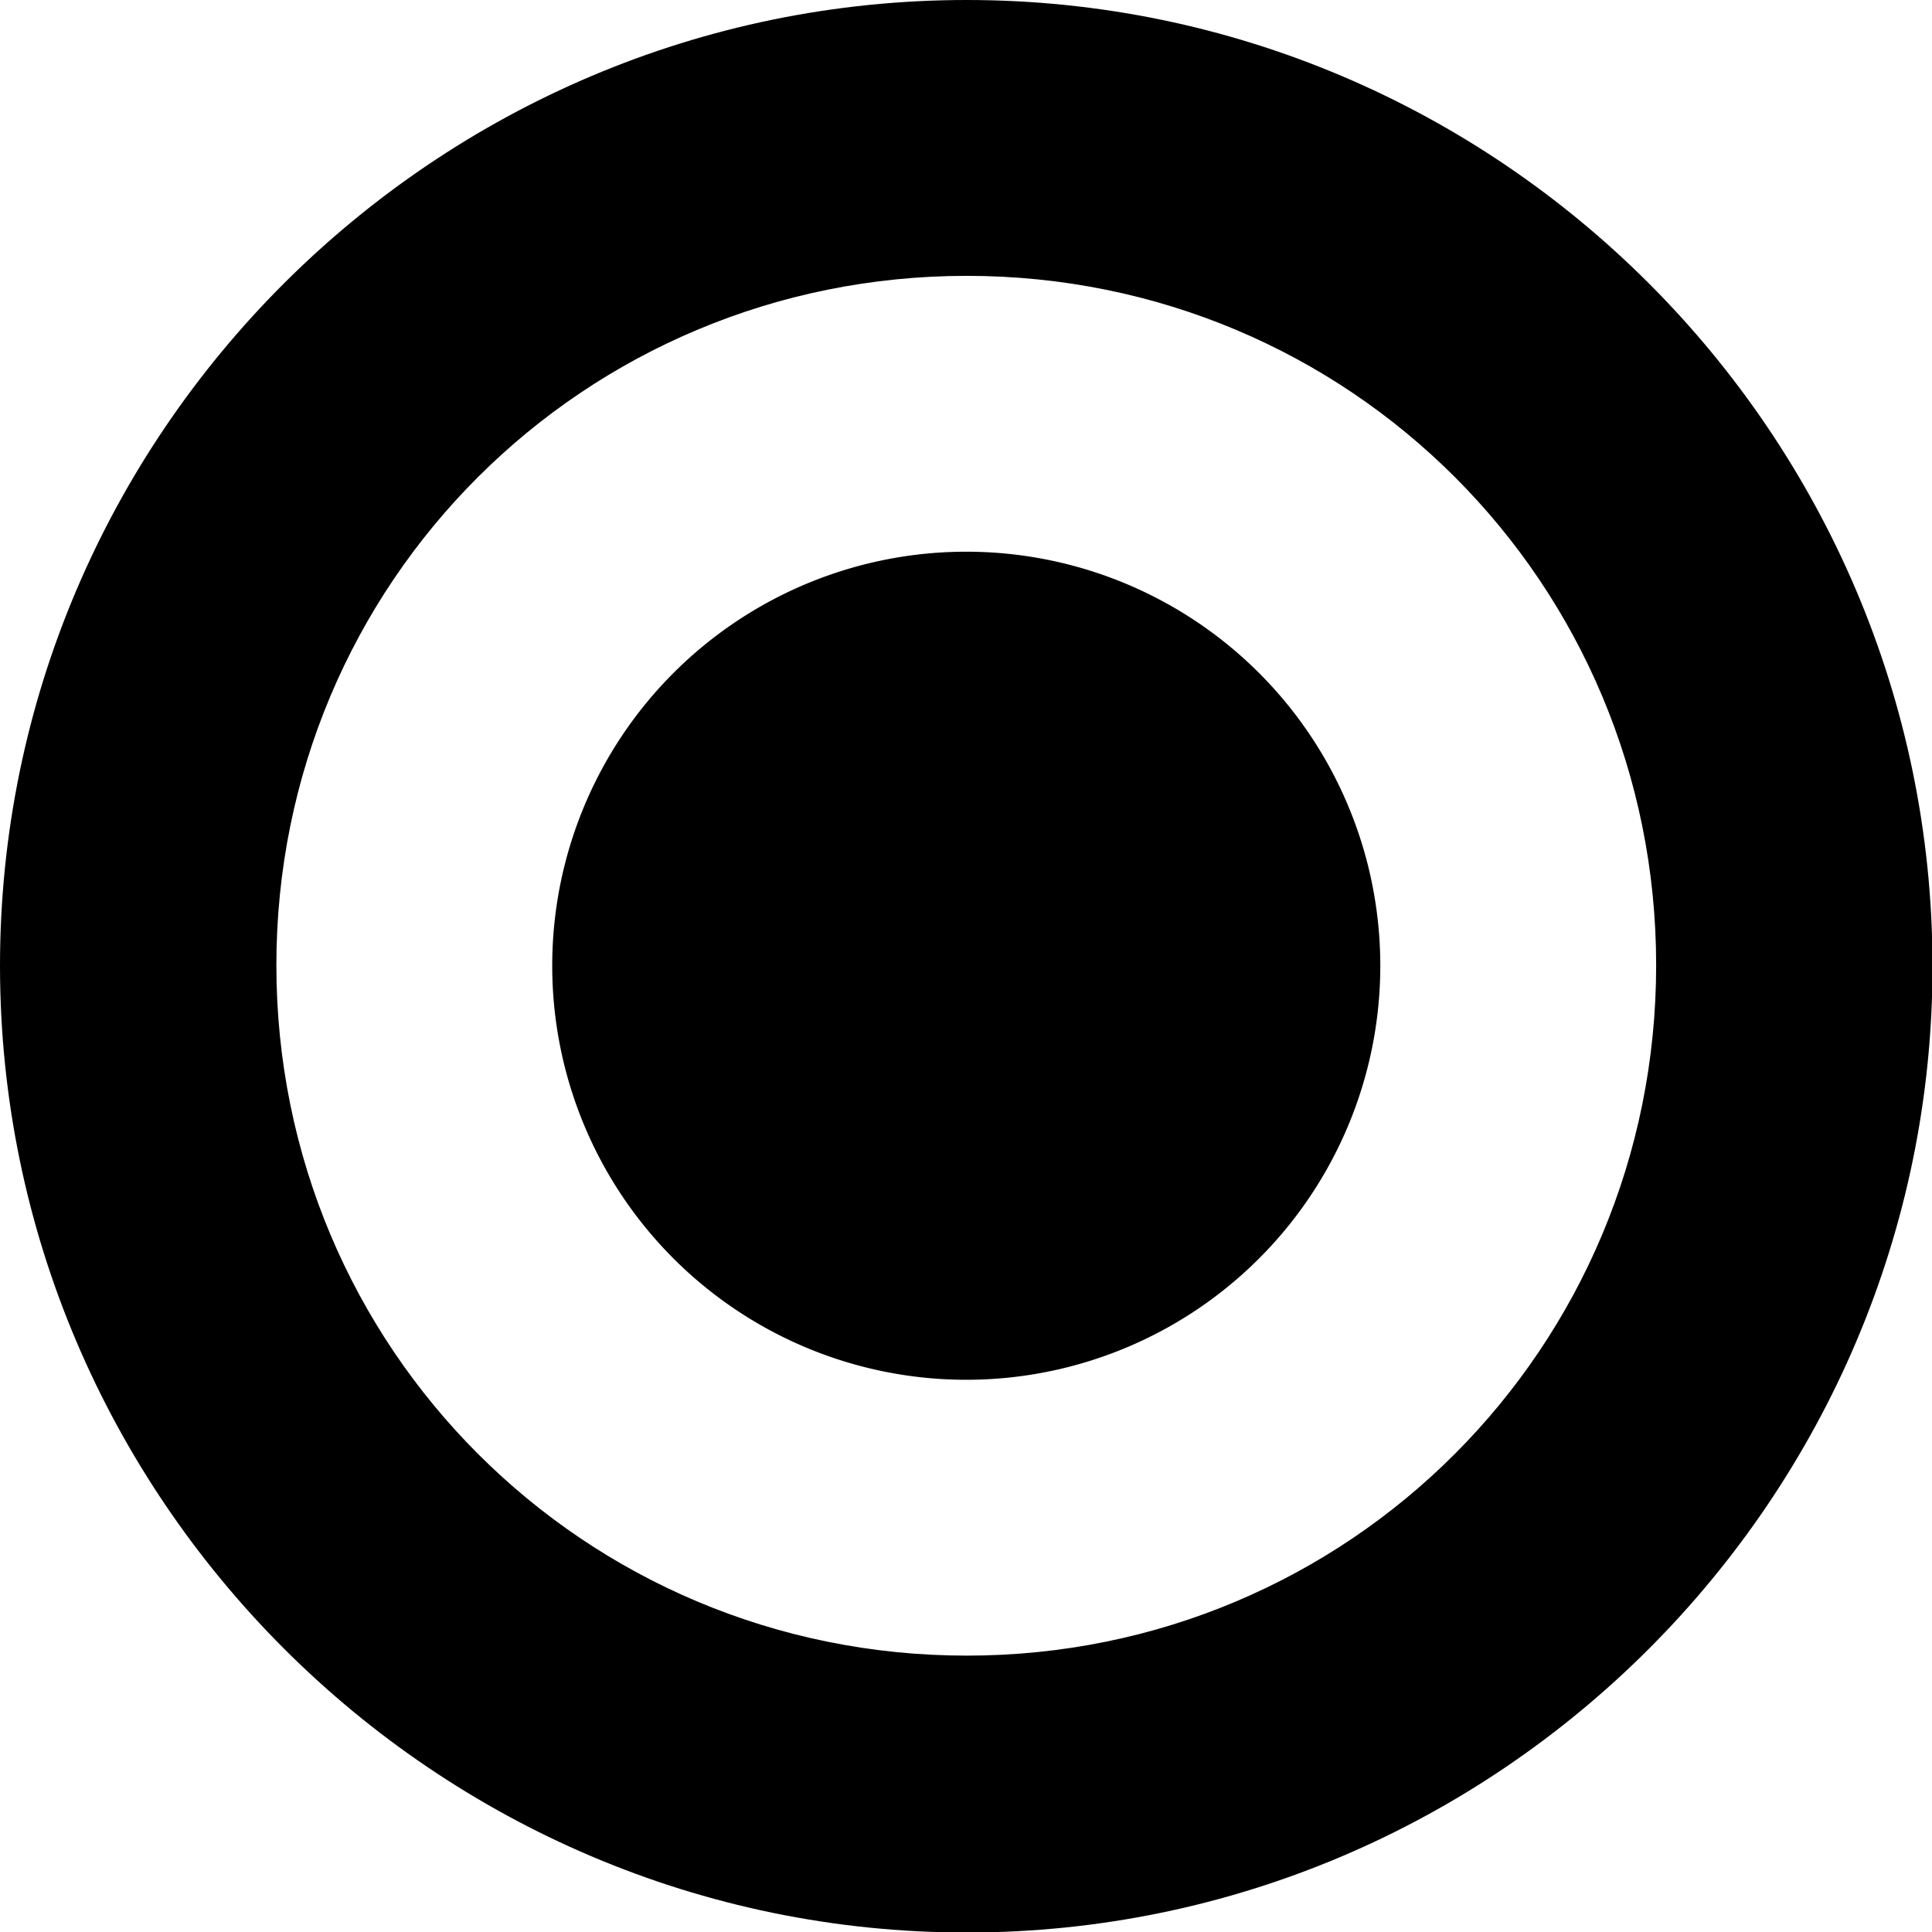<?xml version="1.0" encoding="UTF-8" standalone="no"?>
<svg
   width="14.003"
   height="14.003"
   viewBox="0 0 3.705 3.705"
   version="1.1"
   id="svg4268"
   xmlns="http://www.w3.org/2000/svg"
   xmlns:svg="http://www.w3.org/2000/svg"
   xmlns:rdf="http://www.w3.org/1999/02/22-rdf-syntax-ns#"
   xmlns:cc="http://creativecommons.org/ns#"
   xmlns:dc="http://purl.org/dc/elements/1.1/">
  <defs
     id="defs4262" />
  <g
     id="final-state"
     style="display:inline"
     transform="translate(-59.816,-4.875)">
    <g
       id="path1192-5">
      <path
         style="color:#000000;fill:#000000;fill-opacity:0;stroke-width:0.529;stroke-linecap:round;stroke-linejoin:round;-inkscape-stroke:none"
         d="m 63.257,6.727 a 1.587,1.587 0 0 1 -1.587,1.587 1.587,1.587 0 0 1 -1.587,-1.587 1.587,1.587 0 0 1 1.587,-1.587 1.587,1.587 0 0 1 1.587,1.587 z"
         id="path4190" />
      <path
         style="color:#000000;fill:#000000;stroke-linecap:round;stroke-linejoin:round;-inkscape-stroke:none"
         d="m 61.67,4.875 c -1.02,0 -1.854,0.832 -1.854,1.852 0,1.02 0.834,1.854 1.854,1.854 1.02,0 1.852,-0.834 1.852,-1.854 C 63.521,5.707 62.69,4.875 61.67,4.875 Z m 0,0.529 c 0.734,0 1.322,0.589 1.322,1.322 0,0.734 -0.589,1.324 -1.322,1.324 -0.734,0 -1.324,-0.59 -1.324,-1.324 0,-0.734 0.59,-1.322 1.324,-1.322 z"
         id="path4192" />
    </g>
    <path
       style="color:#000000;fill:#000000;stroke-width:0.529;stroke-linecap:round;stroke-linejoin:round;-inkscape-stroke:none"
       d="m 62.463,6.727 a 0.794,0.794 0 0 1 -0.794,0.794 0.794,0.794 0 0 1 -0.794,-0.794 0.794,0.794 0 0 1 0.794,-0.794 0.794,0.794 0 0 1 0.794,0.794 z"
       id="path1194-3" />
  </g>
</svg>

